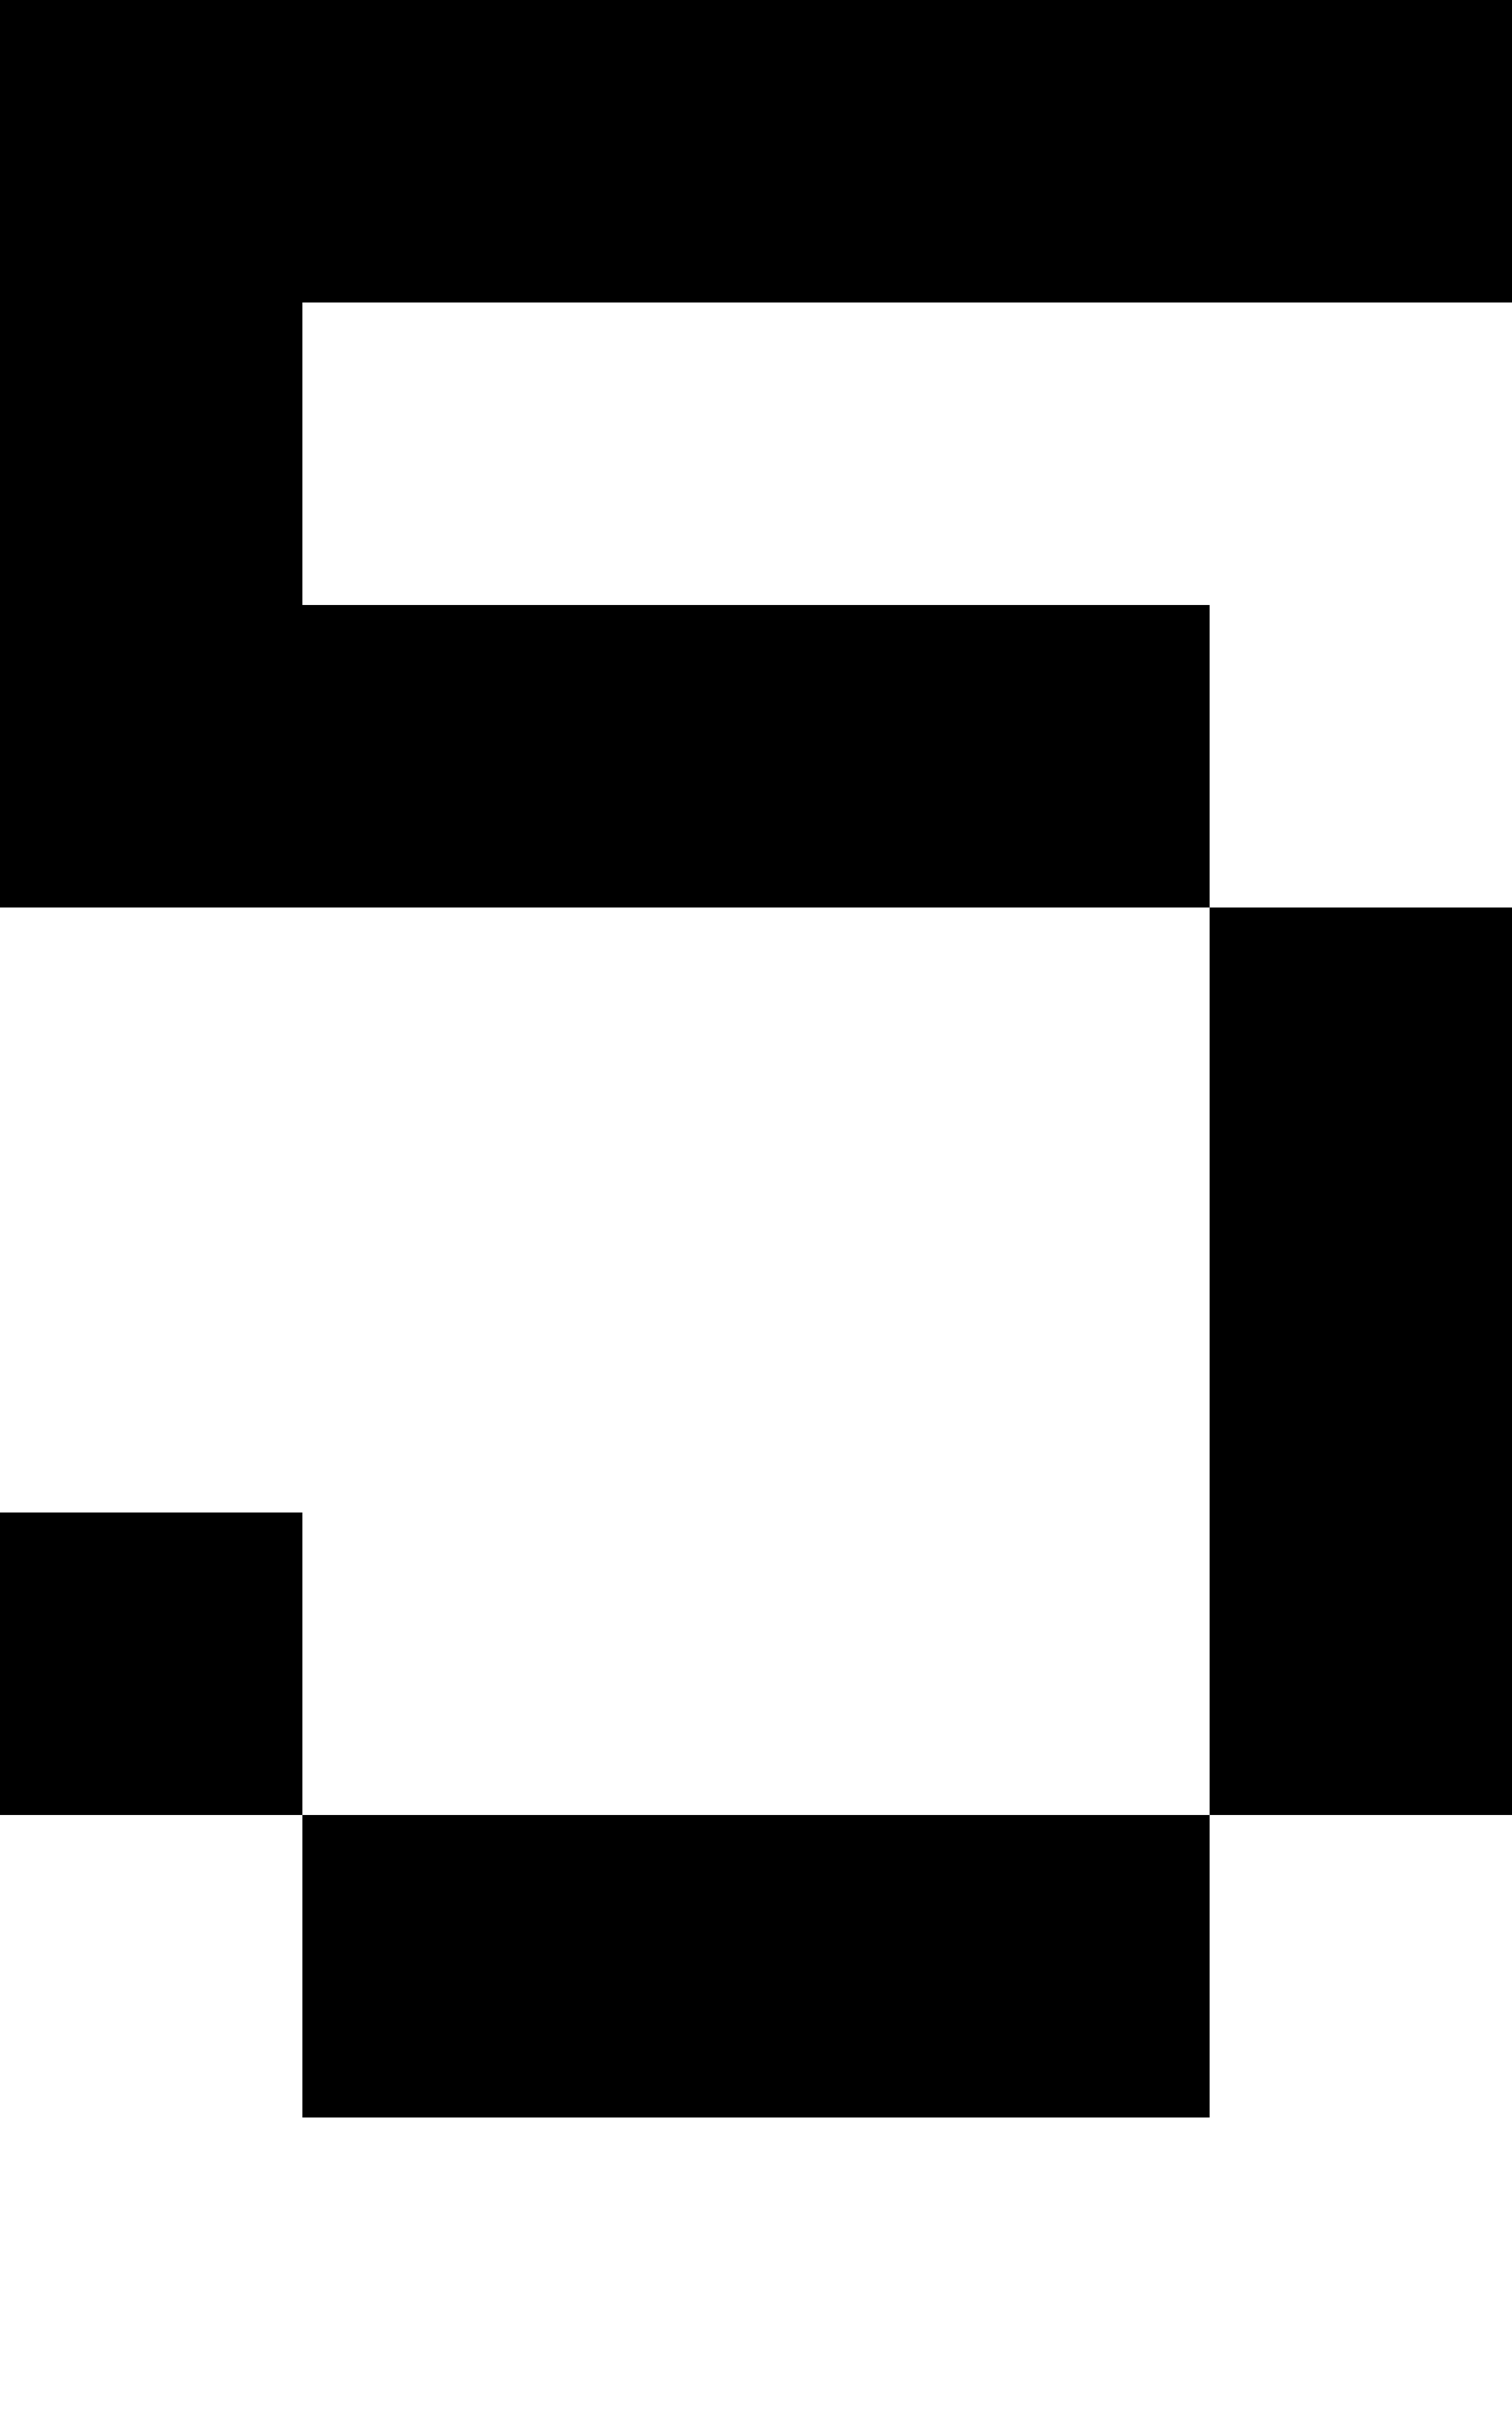 <svg height="16" width="10"><rect width="100%" height="100%" fill="#808080" stroke="none"/><rect width="2" height="2" x="0" y="0" fill="black"></rect><rect width="2" height="2" x="0" y="2" fill="black"></rect><rect width="2" height="2" x="0" y="4" fill="black"></rect><rect width="2" height="2" x="0" y="6" fill="white"></rect><rect width="2" height="2" x="0" y="8" fill="white"></rect><rect width="2" height="2" x="0" y="10" fill="black"></rect><rect width="2" height="2" x="0" y="12" fill="white"></rect><rect width="2" height="2" x="0" y="14" fill="white"></rect><rect width="2" height="2" x="2" y="0" fill="black"></rect><rect width="2" height="2" x="2" y="2" fill="white"></rect><rect width="2" height="2" x="2" y="4" fill="black"></rect><rect width="2" height="2" x="2" y="6" fill="white"></rect><rect width="2" height="2" x="2" y="8" fill="white"></rect><rect width="2" height="2" x="2" y="10" fill="white"></rect><rect width="2" height="2" x="2" y="12" fill="black"></rect><rect width="2" height="2" x="2" y="14" fill="white"></rect><rect width="2" height="2" x="4" y="0" fill="black"></rect><rect width="2" height="2" x="4" y="2" fill="white"></rect><rect width="2" height="2" x="4" y="4" fill="black"></rect><rect width="2" height="2" x="4" y="6" fill="white"></rect><rect width="2" height="2" x="4" y="8" fill="white"></rect><rect width="2" height="2" x="4" y="10" fill="white"></rect><rect width="2" height="2" x="4" y="12" fill="black"></rect><rect width="2" height="2" x="4" y="14" fill="white"></rect><rect width="2" height="2" x="6" y="0" fill="black"></rect><rect width="2" height="2" x="6" y="2" fill="white"></rect><rect width="2" height="2" x="6" y="4" fill="black"></rect><rect width="2" height="2" x="6" y="6" fill="white"></rect><rect width="2" height="2" x="6" y="8" fill="white"></rect><rect width="2" height="2" x="6" y="10" fill="white"></rect><rect width="2" height="2" x="6" y="12" fill="black"></rect><rect width="2" height="2" x="6" y="14" fill="white"></rect><rect width="2" height="2" x="8" y="0" fill="black"></rect><rect width="2" height="2" x="8" y="2" fill="white"></rect><rect width="2" height="2" x="8" y="4" fill="white"></rect><rect width="2" height="2" x="8" y="6" fill="black"></rect><rect width="2" height="2" x="8" y="8" fill="black"></rect><rect width="2" height="2" x="8" y="10" fill="black"></rect><rect width="2" height="2" x="8" y="12" fill="white"></rect><rect width="2" height="2" x="8" y="14" fill="white"></rect></svg>
